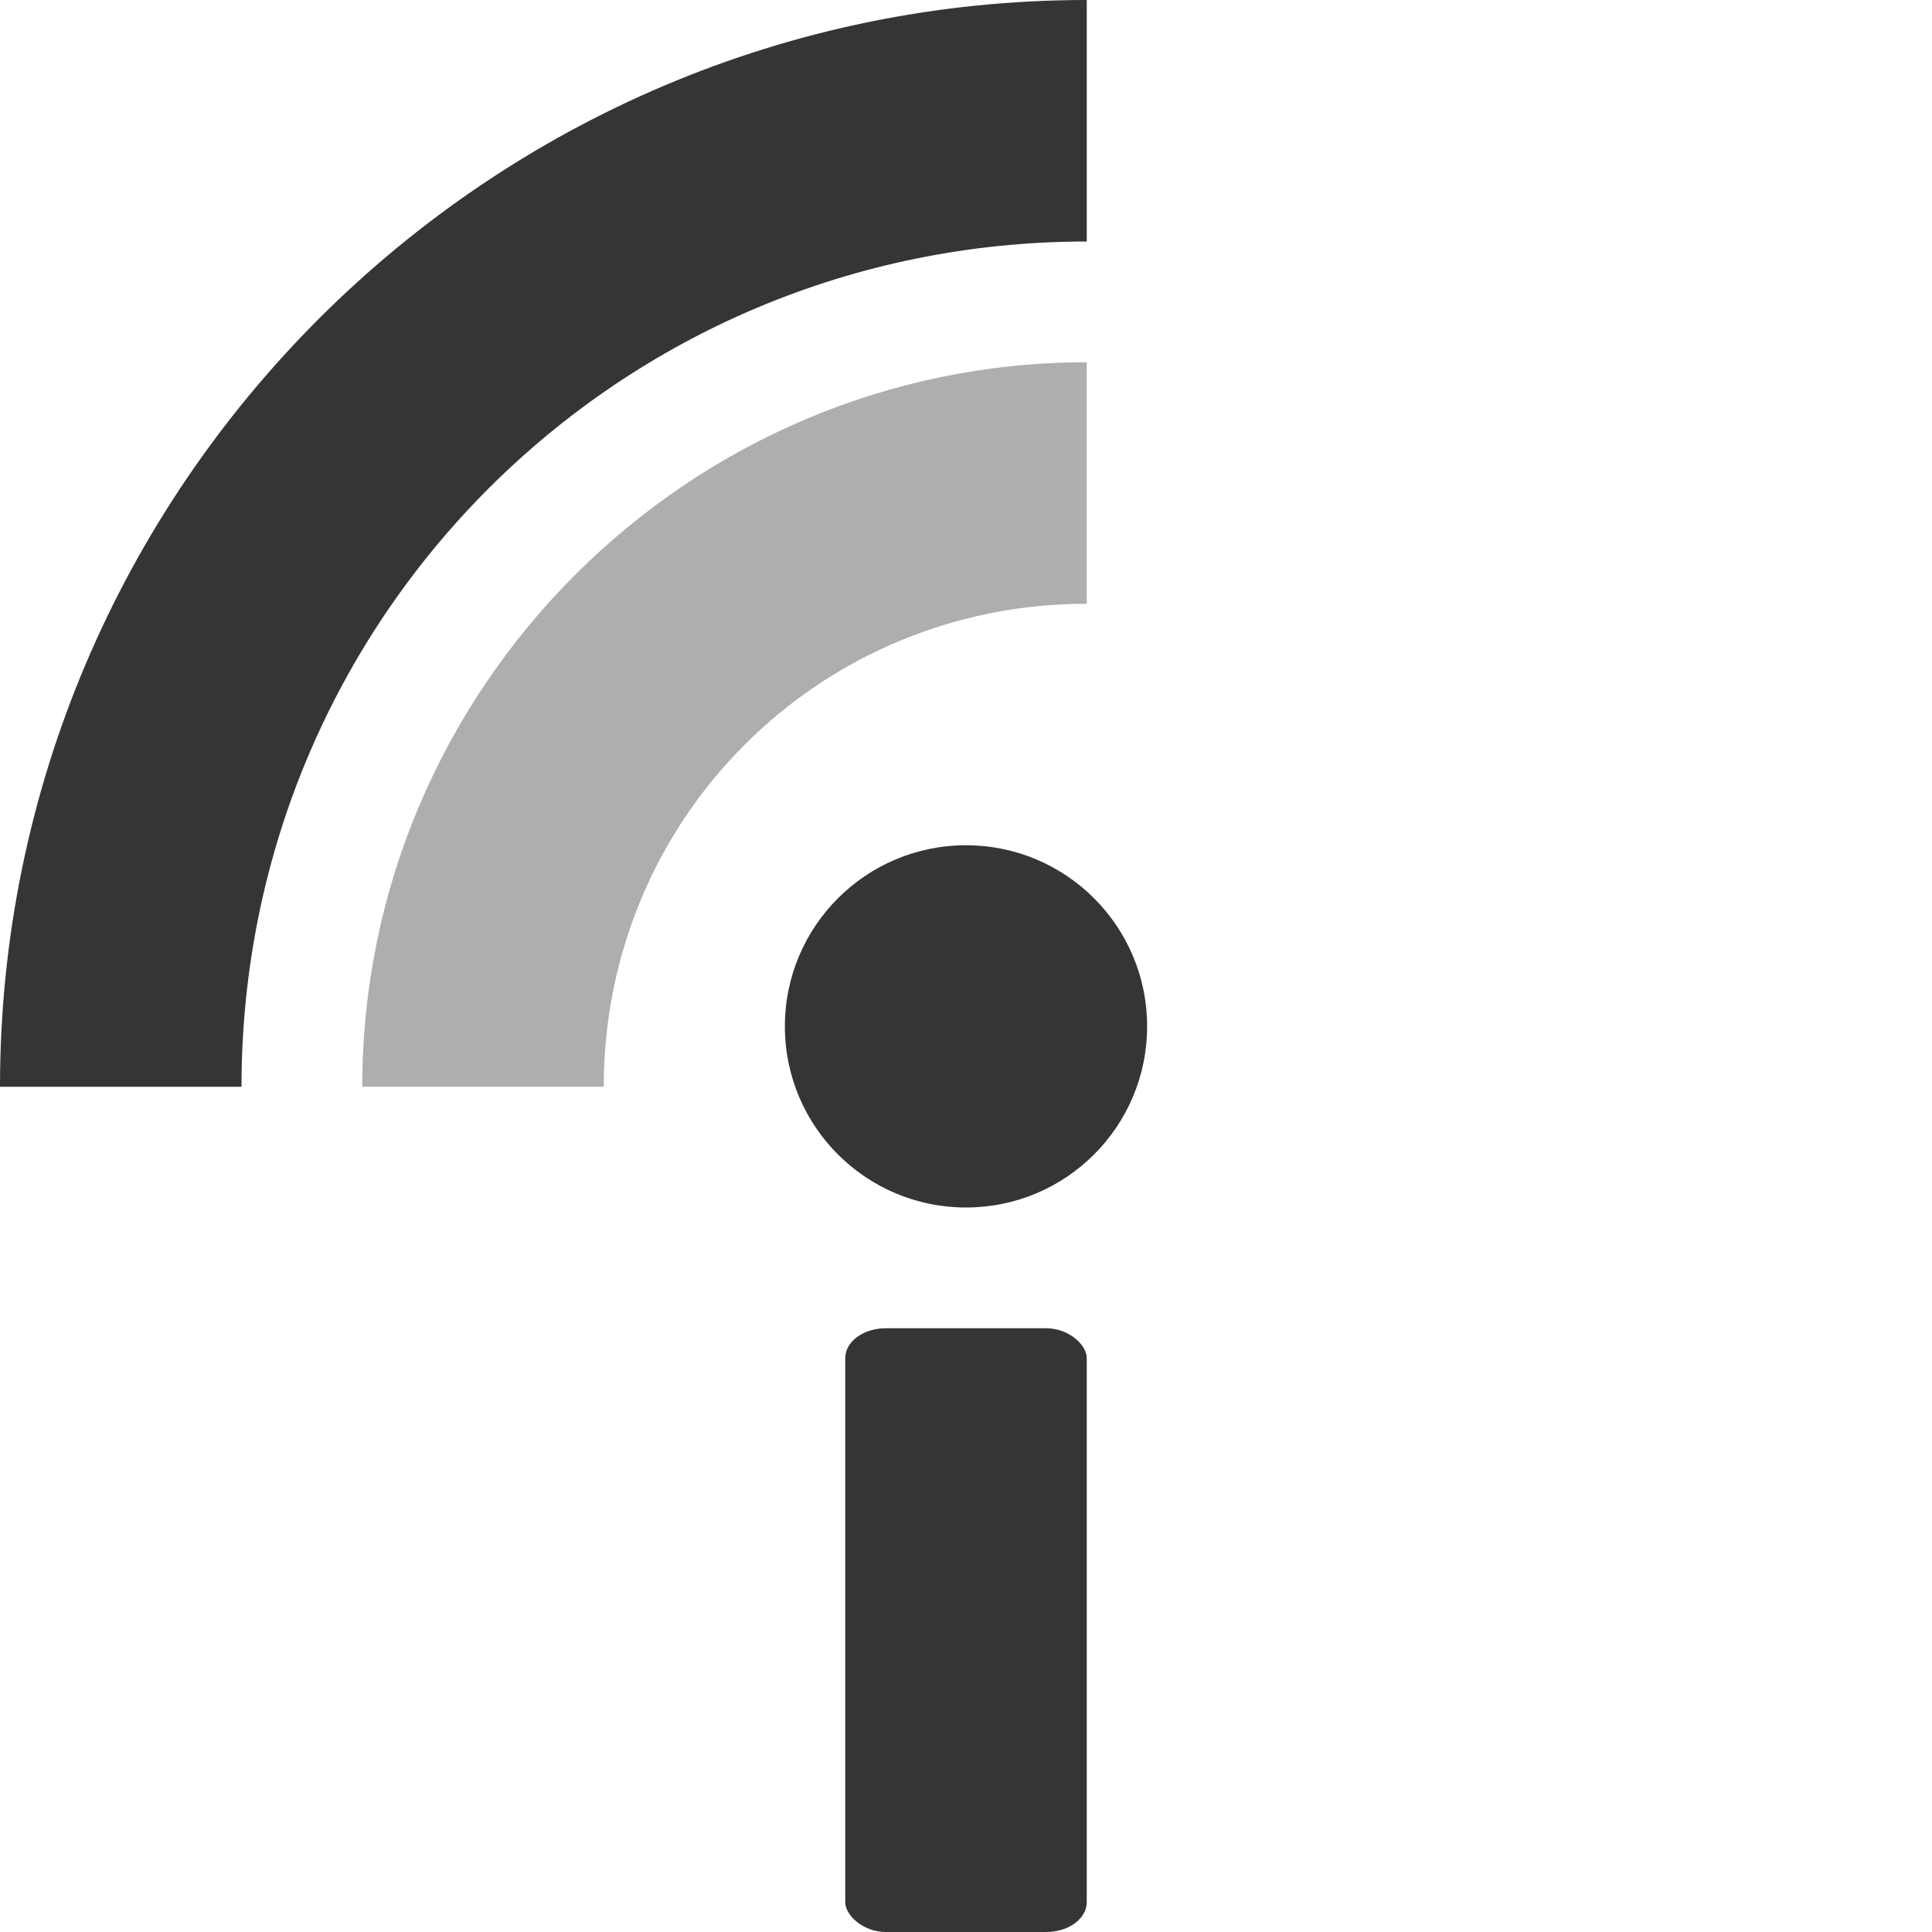 <svg xmlns="http://www.w3.org/2000/svg" viewBox="0 0 16 16">
 <circle style="fill:#353535;opacity:1;fill-opacity:1;stroke:none;fill-rule:nonzero" cx="8" cy="8.5" r="1.5"/>
 <rect width="2" style="fill:#353535;opacity:1;fill-opacity:1;stroke:none;fill-rule:nonzero" rx="0.336" ry="0.247" x="7" y="11" height="5"/>
 <path isolation="auto" d="M 9,3 C 5.698,3 3,5.698 3,9 H 5 C 5,6.779 6.779,5 9,5 Z" style="visibility:visible;shape-rendering:auto;color-interpolation-filters:linearRGB;fill:#353535;opacity:0.4;image-rendering:auto;fill-opacity:1;stroke:none;display:inline;color:#000;fill-rule:nonzero;color-rendering:auto;color-interpolation:sRGB" mix-blend-mode="normal"/>
 <path isolation="auto" d="M 9,0 C 4.041,0 0,4.04 0,9 H 2 C 2,5.122 5.122,2 9,2 Z" style="visibility:visible;shape-rendering:auto;color-interpolation-filters:linearRGB;fill:#353535;opacity:1;image-rendering:auto;fill-opacity:1;stroke:none;display:inline;color:#000;fill-rule:nonzero;color-rendering:auto;color-interpolation:sRGB" mix-blend-mode="normal"/>
</svg>
